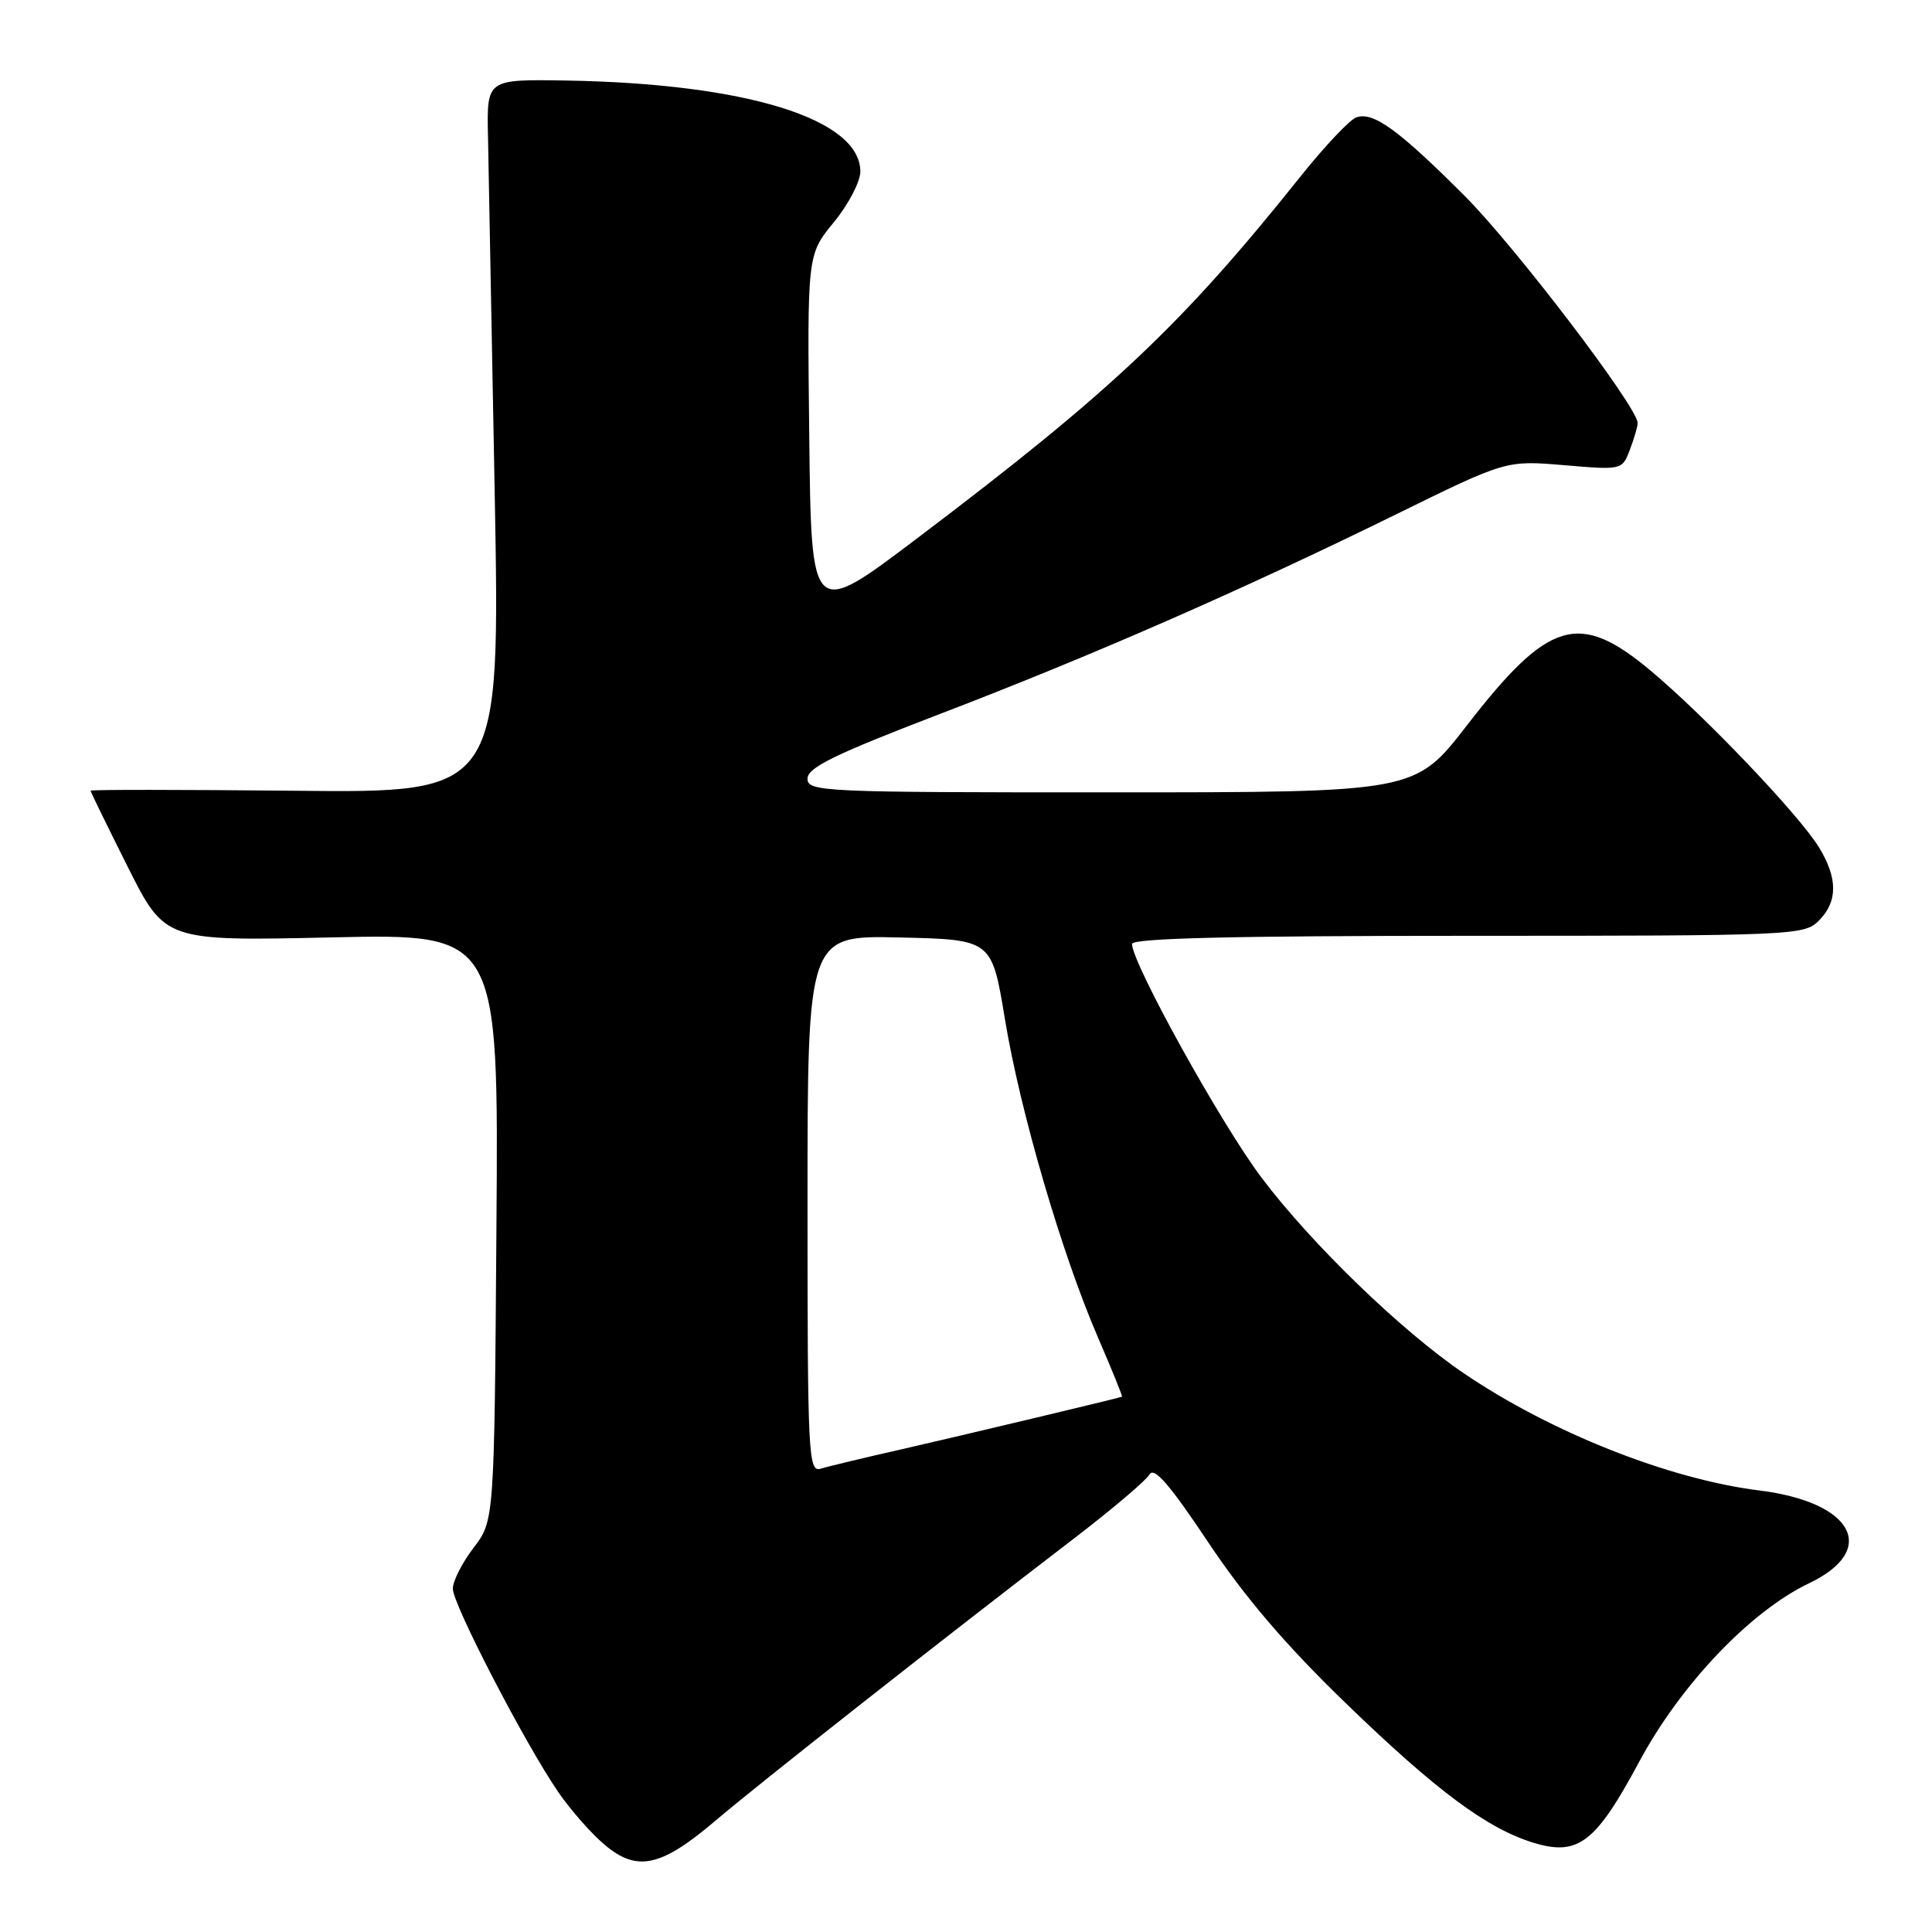 <?xml version="1.0" encoding="UTF-8" standalone="no"?>
<!DOCTYPE svg PUBLIC "-//W3C//DTD SVG 1.1//EN" "http://www.w3.org/Graphics/SVG/1.1/DTD/svg11.dtd" >
<svg xmlns="http://www.w3.org/2000/svg" xmlns:xlink="http://www.w3.org/1999/xlink" version="1.1" viewBox="0 0 256 256">
 <g >
 <path fill="currentColor"
d=" M 94.86 241.20 C 100.43 236.45 125.00 217.11 142.50 203.71 C 147.45 199.91 151.87 196.16 152.32 195.37 C 152.92 194.32 155.00 196.72 160.08 204.34 C 164.93 211.62 170.38 218.00 178.26 225.62 C 190.36 237.34 197.14 242.36 203.31 244.21 C 209.12 245.95 211.46 244.14 217.17 233.50 C 222.68 223.22 231.92 213.51 239.73 209.78 C 248.96 205.37 245.58 199.05 233.16 197.50 C 221.19 196.02 205.52 189.81 193.98 181.98 C 185.74 176.40 173.76 164.81 167.17 156.06 C 161.82 148.97 150.00 127.63 150.00 125.08 C 150.00 124.32 163.29 124.00 194.50 124.00 C 237.67 124.00 239.06 123.94 241.00 122.00 C 243.52 119.48 243.53 116.39 241.04 112.30 C 238.43 108.02 225.89 94.86 218.70 88.85 C 209.21 80.92 205.20 82.12 194.34 96.16 C 187.50 104.99 187.50 104.99 147.25 104.99 C 108.88 105.00 107.00 104.91 107.00 103.17 C 107.00 101.71 110.63 99.94 124.48 94.63 C 144.67 86.90 164.38 78.27 185.04 68.13 C 199.57 60.99 199.57 60.99 207.26 61.64 C 214.93 62.29 214.94 62.29 215.97 59.58 C 216.54 58.09 217.00 56.51 217.00 56.06 C 217.00 53.96 200.78 32.67 194.05 25.93 C 185.26 17.14 181.90 14.72 179.68 15.57 C 178.80 15.91 175.50 19.41 172.36 23.34 C 156.60 43.07 147.34 51.81 121.50 71.35 C 107.50 81.94 107.50 81.94 107.23 57.84 C 106.96 33.75 106.96 33.75 110.48 29.46 C 112.42 27.10 114.00 24.07 114.00 22.74 C 114.00 15.75 98.85 11.07 75.00 10.67 C 64.50 10.50 64.50 10.50 64.66 18.00 C 64.74 22.12 65.14 43.40 65.55 65.28 C 66.28 105.06 66.28 105.06 39.14 104.78 C 24.21 104.63 12.00 104.62 12.00 104.77 C 12.00 104.92 14.22 109.46 16.93 114.87 C 21.87 124.70 21.87 124.70 43.97 124.21 C 66.07 123.72 66.07 123.72 65.78 162.61 C 65.50 201.50 65.50 201.50 62.75 205.09 C 61.24 207.07 60.00 209.51 60.00 210.51 C 60.00 212.59 69.61 231.12 74.00 237.50 C 75.62 239.85 78.38 242.99 80.15 244.47 C 84.44 248.08 87.62 247.37 94.86 241.20 Z  M 107.00 159.54 C 107.00 123.94 107.00 123.94 119.21 124.22 C 131.42 124.50 131.42 124.50 133.15 135.00 C 135.15 147.19 140.69 166.14 145.50 177.25 C 147.34 181.51 148.77 185.03 148.67 185.07 C 148.20 185.27 127.41 190.22 119.50 192.03 C 114.55 193.15 109.71 194.31 108.75 194.61 C 107.11 195.10 107.00 192.97 107.00 159.54 Z "/>
</g>
</svg>